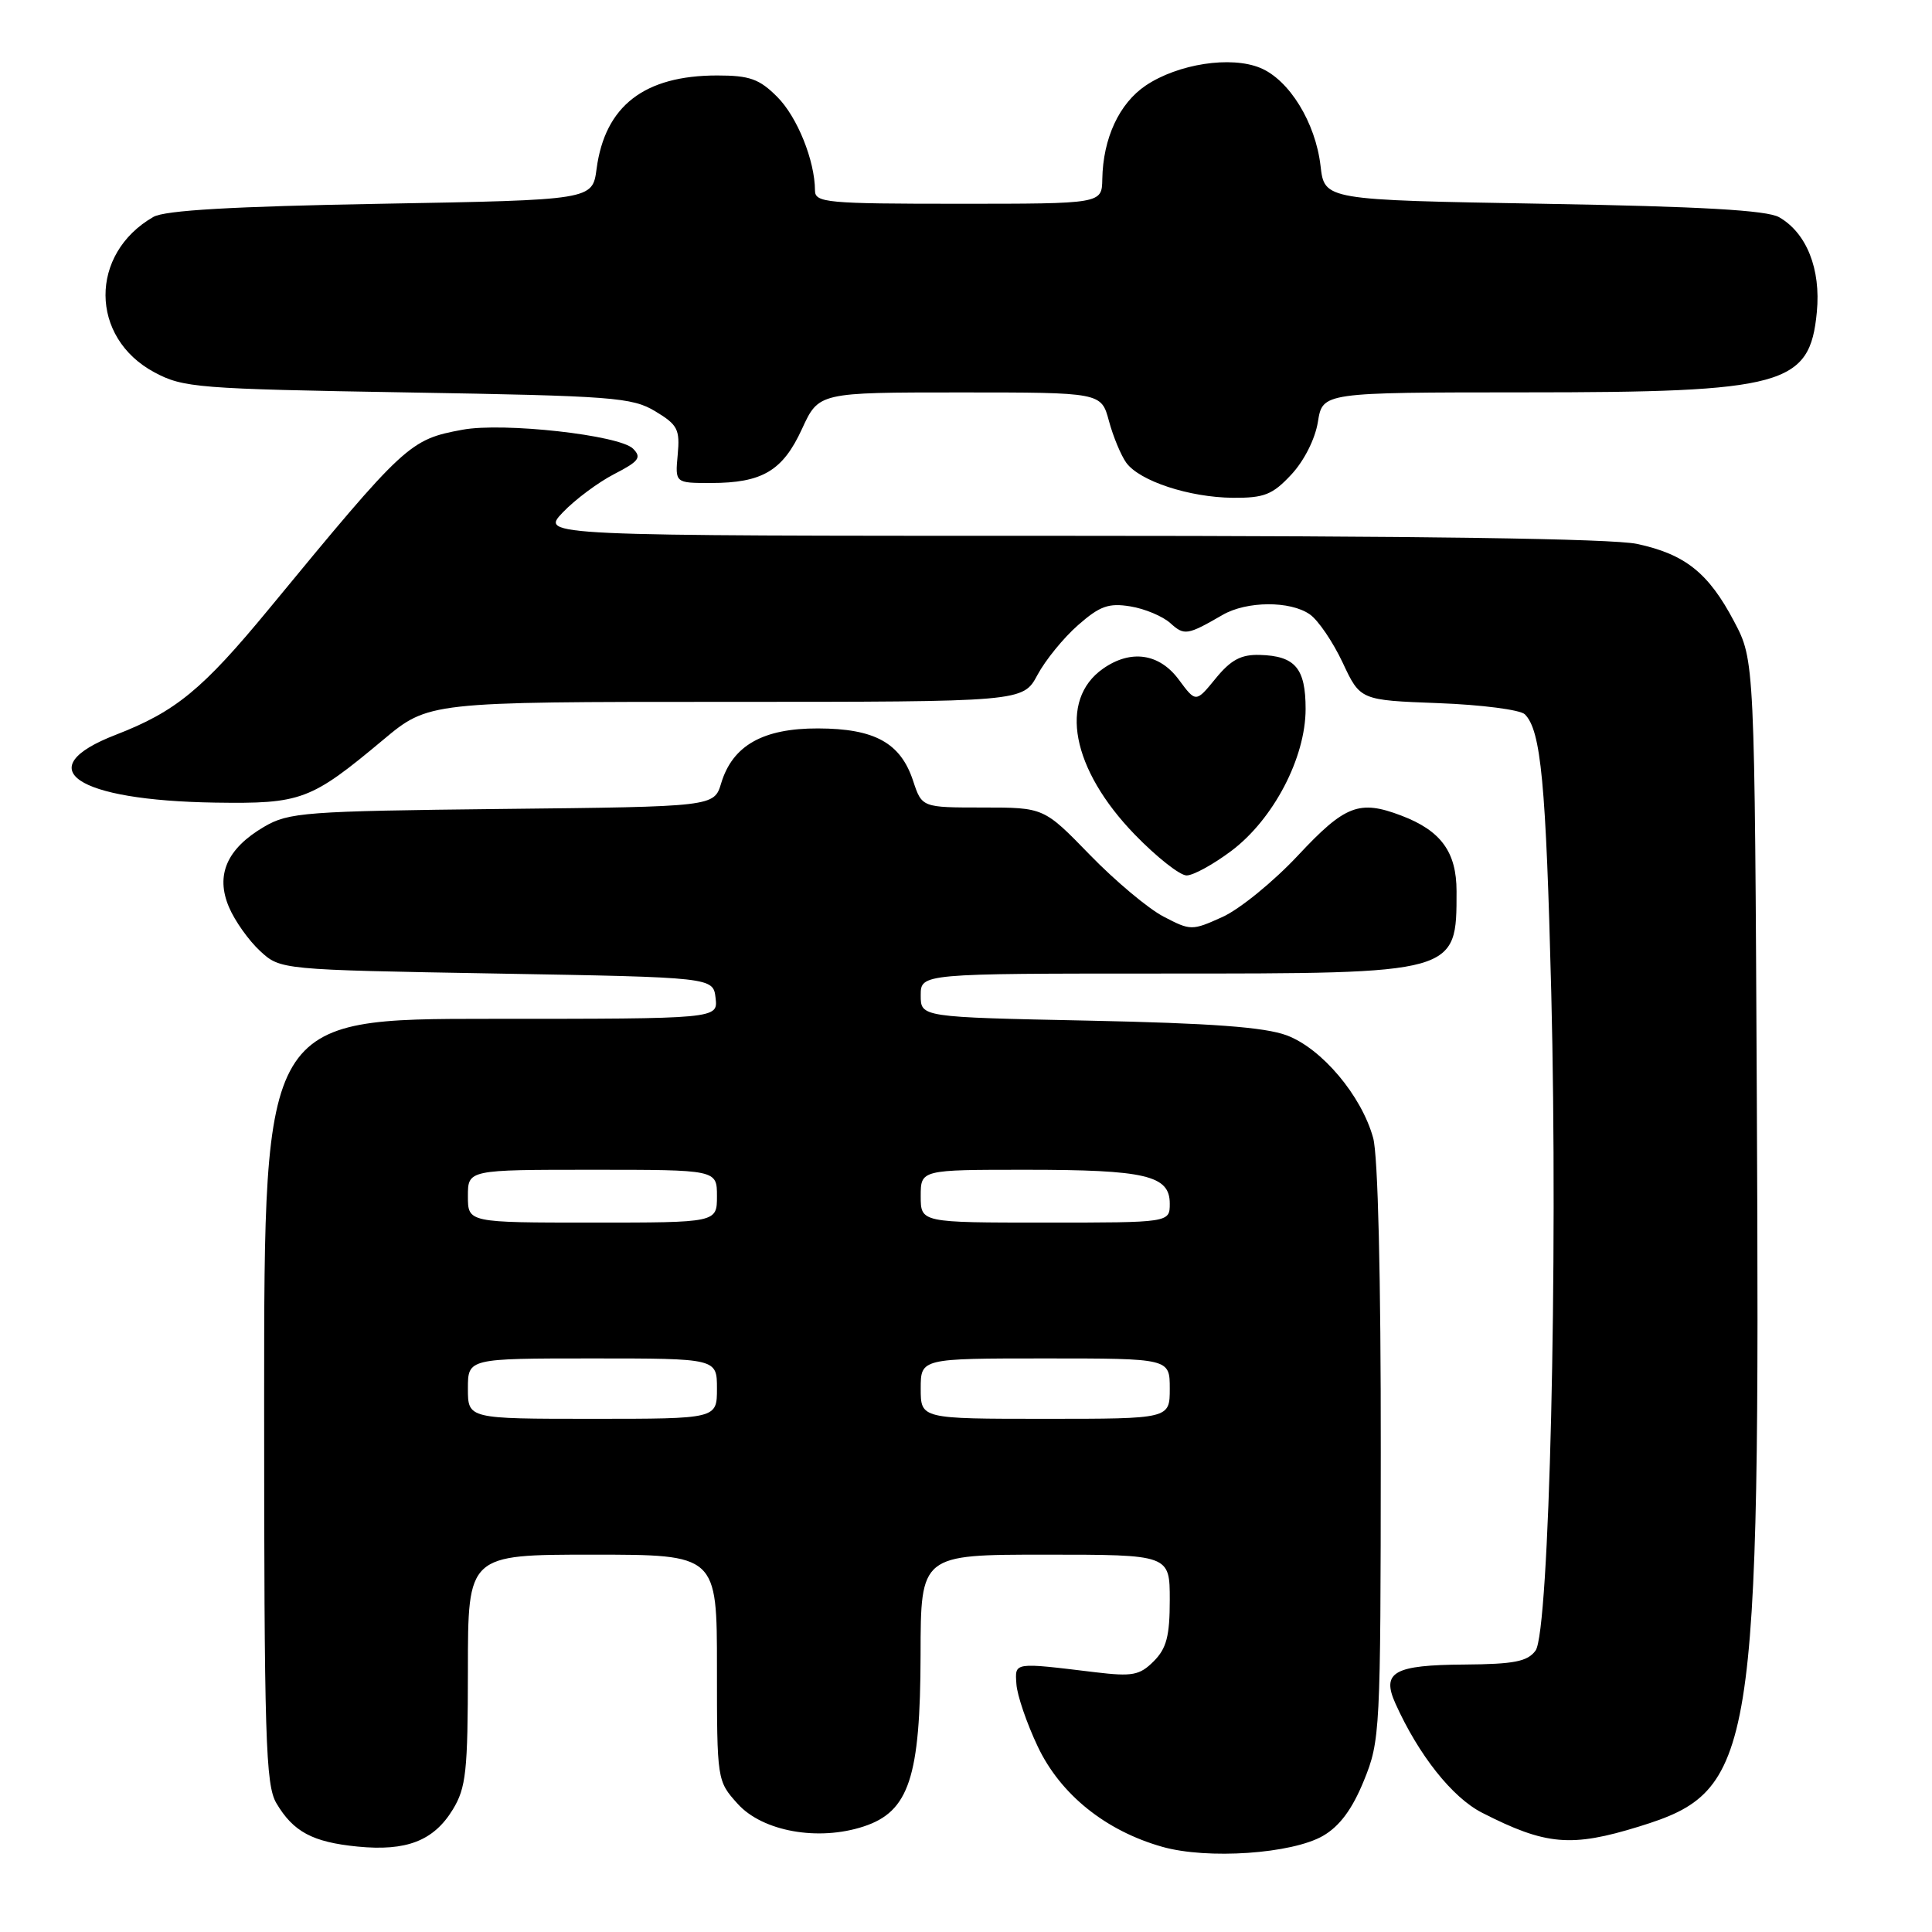 <?xml version="1.0" encoding="UTF-8" standalone="no"?>
<!DOCTYPE svg PUBLIC "-//W3C//DTD SVG 1.1//EN" "http://www.w3.org/Graphics/SVG/1.1/DTD/svg11.dtd" >
<svg xmlns="http://www.w3.org/2000/svg" xmlns:xlink="http://www.w3.org/1999/xlink" version="1.1" viewBox="0 0 256 256">
 <g >
 <path fill="currentColor"
d=" M 175.32 243.25 C 177.52 241.97 179.18 239.73 180.72 235.95 C 182.88 230.66 182.94 229.42 182.96 192.50 C 182.98 169.31 182.59 153.05 181.95 150.78 C 180.40 145.16 175.13 138.92 170.50 137.19 C 167.57 136.10 160.56 135.58 144.25 135.24 C 122.00 134.78 122.00 134.78 122.00 131.89 C 122.00 129.00 122.00 129.00 154.05 129.00 C 193.22 129.00 193.00 129.06 193.00 118.09 C 193.00 112.89 190.93 110.06 185.68 108.07 C 180.11 105.95 178.23 106.68 172.01 113.33 C 168.76 116.81 164.24 120.49 161.97 121.51 C 157.94 123.33 157.77 123.33 154.17 121.45 C 152.15 120.40 147.76 116.72 144.41 113.27 C 138.32 107.00 138.32 107.00 130.24 107.00 C 122.16 107.00 122.16 107.00 120.99 103.46 C 119.33 98.43 115.90 96.54 108.40 96.52 C 101.10 96.50 97.07 98.78 95.56 103.78 C 94.62 106.89 94.62 106.89 66.56 107.19 C 40.38 107.48 38.27 107.64 35.00 109.55 C 30.06 112.44 28.53 115.95 30.34 120.20 C 31.11 122.02 32.96 124.62 34.45 126.00 C 37.16 128.50 37.16 128.50 65.83 129.00 C 94.50 129.50 94.50 129.50 94.82 132.25 C 95.13 135.00 95.13 135.00 65.07 135.00 C 35.00 135.00 35.00 135.00 35.00 185.60 C 35.00 230.39 35.19 236.50 36.62 238.93 C 38.86 242.72 41.41 244.09 47.37 244.68 C 53.86 245.32 57.47 243.92 60.00 239.77 C 61.76 236.88 61.99 234.73 62.00 221.25 C 62.00 206.00 62.00 206.00 78.50 206.00 C 95.00 206.00 95.00 206.00 95.00 220.98 C 95.00 235.93 95.01 235.98 97.75 239.02 C 101.05 242.68 108.44 244.00 114.46 242.01 C 120.45 240.04 121.95 235.50 121.98 219.25 C 122.00 206.00 122.00 206.00 138.50 206.00 C 155.00 206.00 155.00 206.00 155.00 212.00 C 155.00 216.79 154.57 218.43 152.87 220.13 C 151.01 221.99 150.05 222.17 145.12 221.58 C 134.23 220.26 134.48 220.22 134.68 223.15 C 134.77 224.61 136.04 228.33 137.50 231.41 C 140.50 237.76 146.48 242.58 154.00 244.71 C 159.98 246.41 171.21 245.64 175.32 243.25 Z  M 217.20 242.02 C 232.58 237.27 233.23 233.23 232.79 146.00 C 232.50 87.50 232.50 87.50 229.78 82.35 C 226.39 75.91 223.29 73.44 216.91 72.07 C 213.61 71.37 187.98 71.00 141.76 71.00 C 71.63 71.00 71.63 71.00 74.56 67.91 C 76.18 66.21 79.25 63.92 81.38 62.82 C 84.67 61.13 85.05 60.62 83.88 59.45 C 82.08 57.65 66.69 55.94 61.29 56.94 C 54.26 58.24 53.72 58.74 35.66 80.66 C 26.83 91.37 23.29 94.28 15.35 97.36 C 3.78 101.83 9.97 106.06 28.50 106.35 C 39.93 106.52 41.16 106.06 50.75 98.05 C 56.79 93.00 56.79 93.00 96.17 93.00 C 135.55 93.00 135.55 93.00 137.47 89.43 C 138.52 87.47 140.94 84.50 142.85 82.83 C 145.73 80.30 146.90 79.88 149.78 80.35 C 151.69 80.66 154.08 81.66 155.09 82.58 C 156.93 84.24 157.33 84.18 162.00 81.48 C 165.19 79.63 170.97 79.59 173.56 81.41 C 174.67 82.18 176.62 85.06 177.91 87.80 C 180.24 92.78 180.24 92.78 190.59 93.17 C 196.29 93.38 201.45 94.05 202.05 94.65 C 204.19 96.79 204.85 103.75 205.55 131.53 C 206.46 167.51 205.29 216.22 203.47 218.71 C 202.41 220.16 200.64 220.51 194.07 220.56 C 184.69 220.62 183.03 221.56 184.90 225.72 C 187.97 232.55 192.44 238.19 196.39 240.20 C 204.83 244.51 208.18 244.81 217.20 242.02 Z  M 163.17 112.74 C 168.74 108.55 173.00 100.40 173.00 93.94 C 173.00 88.54 171.62 86.91 166.92 86.78 C 164.45 86.71 163.10 87.43 161.08 89.90 C 158.46 93.11 158.46 93.11 156.20 90.06 C 153.62 86.57 149.84 86.02 146.16 88.60 C 140.23 92.75 141.99 101.94 150.37 110.59 C 153.25 113.56 156.34 116.00 157.23 116.00 C 158.12 116.00 160.79 114.53 163.17 112.74 Z  M 171.10 62.89 C 172.80 61.07 174.27 58.16 174.63 55.89 C 175.26 52.00 175.26 52.00 201.88 51.99 C 236.45 51.99 239.81 51.07 240.74 41.35 C 241.29 35.65 239.38 30.86 235.74 28.78 C 234.12 27.86 225.43 27.36 204.50 27.00 C 175.50 26.50 175.50 26.50 174.98 21.99 C 174.32 16.26 170.84 10.59 167.00 9.00 C 163.10 7.38 156.10 8.46 151.82 11.33 C 148.30 13.70 146.15 18.33 146.06 23.75 C 146.00 27.00 146.00 27.00 127.00 27.00 C 109.57 27.00 108.00 26.86 107.99 25.25 C 107.98 21.29 105.64 15.48 102.98 12.83 C 100.62 10.46 99.32 10.00 95.04 10.00 C 85.37 10.00 80.16 14.03 79.05 22.38 C 78.50 26.50 78.50 26.50 50.50 27.00 C 30.83 27.35 21.85 27.87 20.33 28.74 C 11.81 33.62 11.88 44.74 20.45 49.33 C 24.27 51.38 26.16 51.53 54.00 52.00 C 81.22 52.46 83.76 52.65 86.83 54.50 C 89.79 56.28 90.11 56.90 89.80 60.25 C 89.45 64.00 89.45 64.00 94.18 64.00 C 101.01 64.00 103.72 62.39 106.27 56.83 C 108.49 52.00 108.49 52.00 127.21 52.00 C 145.92 52.00 145.92 52.00 146.94 55.78 C 147.50 57.86 148.54 60.35 149.24 61.32 C 151.02 63.75 157.57 65.90 163.35 65.96 C 167.51 65.99 168.61 65.56 171.10 62.89 Z  M 62.00 184.00 C 62.00 180.00 62.00 180.00 78.50 180.00 C 95.00 180.00 95.00 180.00 95.00 184.00 C 95.00 188.00 95.00 188.00 78.50 188.00 C 62.00 188.00 62.00 188.00 62.00 184.00 Z  M 122.00 184.00 C 122.00 180.00 122.00 180.00 138.50 180.00 C 155.00 180.00 155.00 180.00 155.00 184.00 C 155.00 188.00 155.00 188.00 138.50 188.00 C 122.00 188.00 122.00 188.00 122.00 184.00 Z  M 62.00 158.50 C 62.00 155.00 62.00 155.00 78.50 155.00 C 95.00 155.00 95.00 155.00 95.00 158.50 C 95.00 162.00 95.00 162.00 78.50 162.00 C 62.00 162.00 62.00 162.00 62.00 158.50 Z  M 122.00 158.50 C 122.00 155.00 122.00 155.00 135.93 155.00 C 151.81 155.00 155.00 155.75 155.00 159.48 C 155.00 162.00 155.00 162.00 138.50 162.00 C 122.00 162.00 122.00 162.00 122.00 158.50 Z "/>
</g>
</svg>